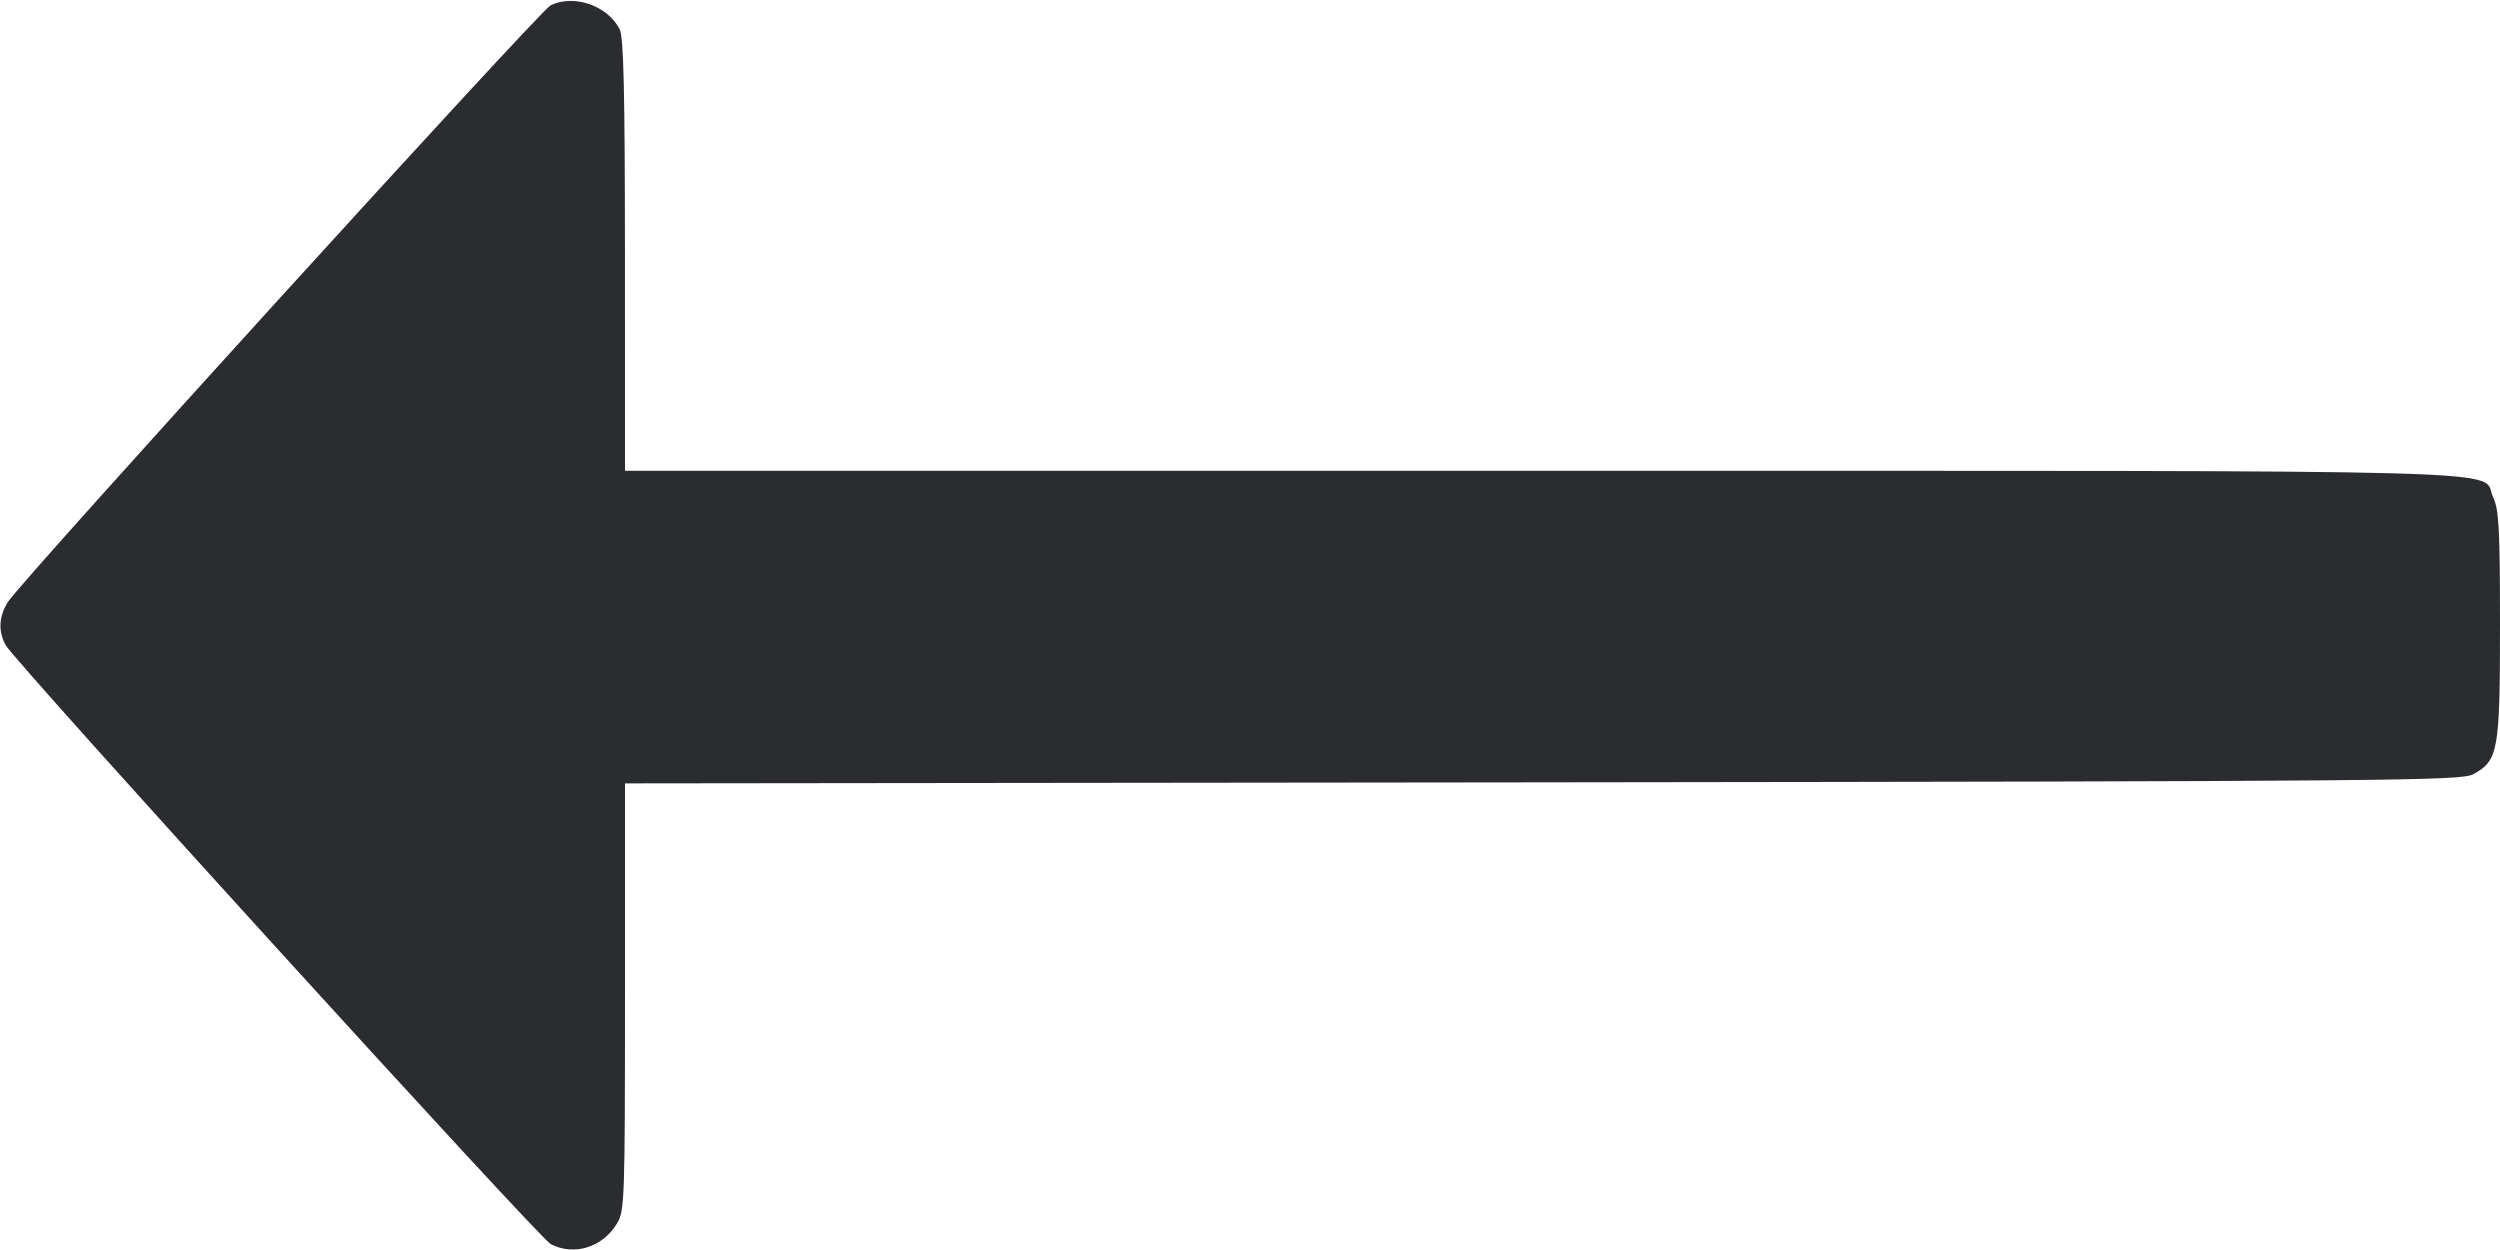 <svg width="48" height="24" viewBox="0 0 48 24" fill="none" xmlns="http://www.w3.org/2000/svg"><path d="M10.573 0.101 C 10.370 0.198,0.397 11.163,0.150 11.560 C -0.024 11.839,-0.037 12.123,0.110 12.388 C 0.296 12.723,10.350 23.771,10.574 23.887 C 11.022 24.119,11.566 23.951,11.843 23.496 C 11.993 23.251,11.999 23.065,12.000 19.141 L 12.000 15.041 29.620 15.021 C 46.054 15.001,47.257 14.991,47.489 14.864 C 47.967 14.602,48.000 14.417,48.000 12.000 C 48.000 10.152,47.980 9.783,47.869 9.549 C 47.608 8.998,49.112 9.040,29.644 9.040 L 12.000 9.040 11.999 4.900 C 11.998 1.749,11.974 0.713,11.898 0.562 C 11.668 0.109,11.023 -0.116,10.573 0.101 " fill="#2B2C30" stroke="none" fill-rule="evenodd"></path></svg>